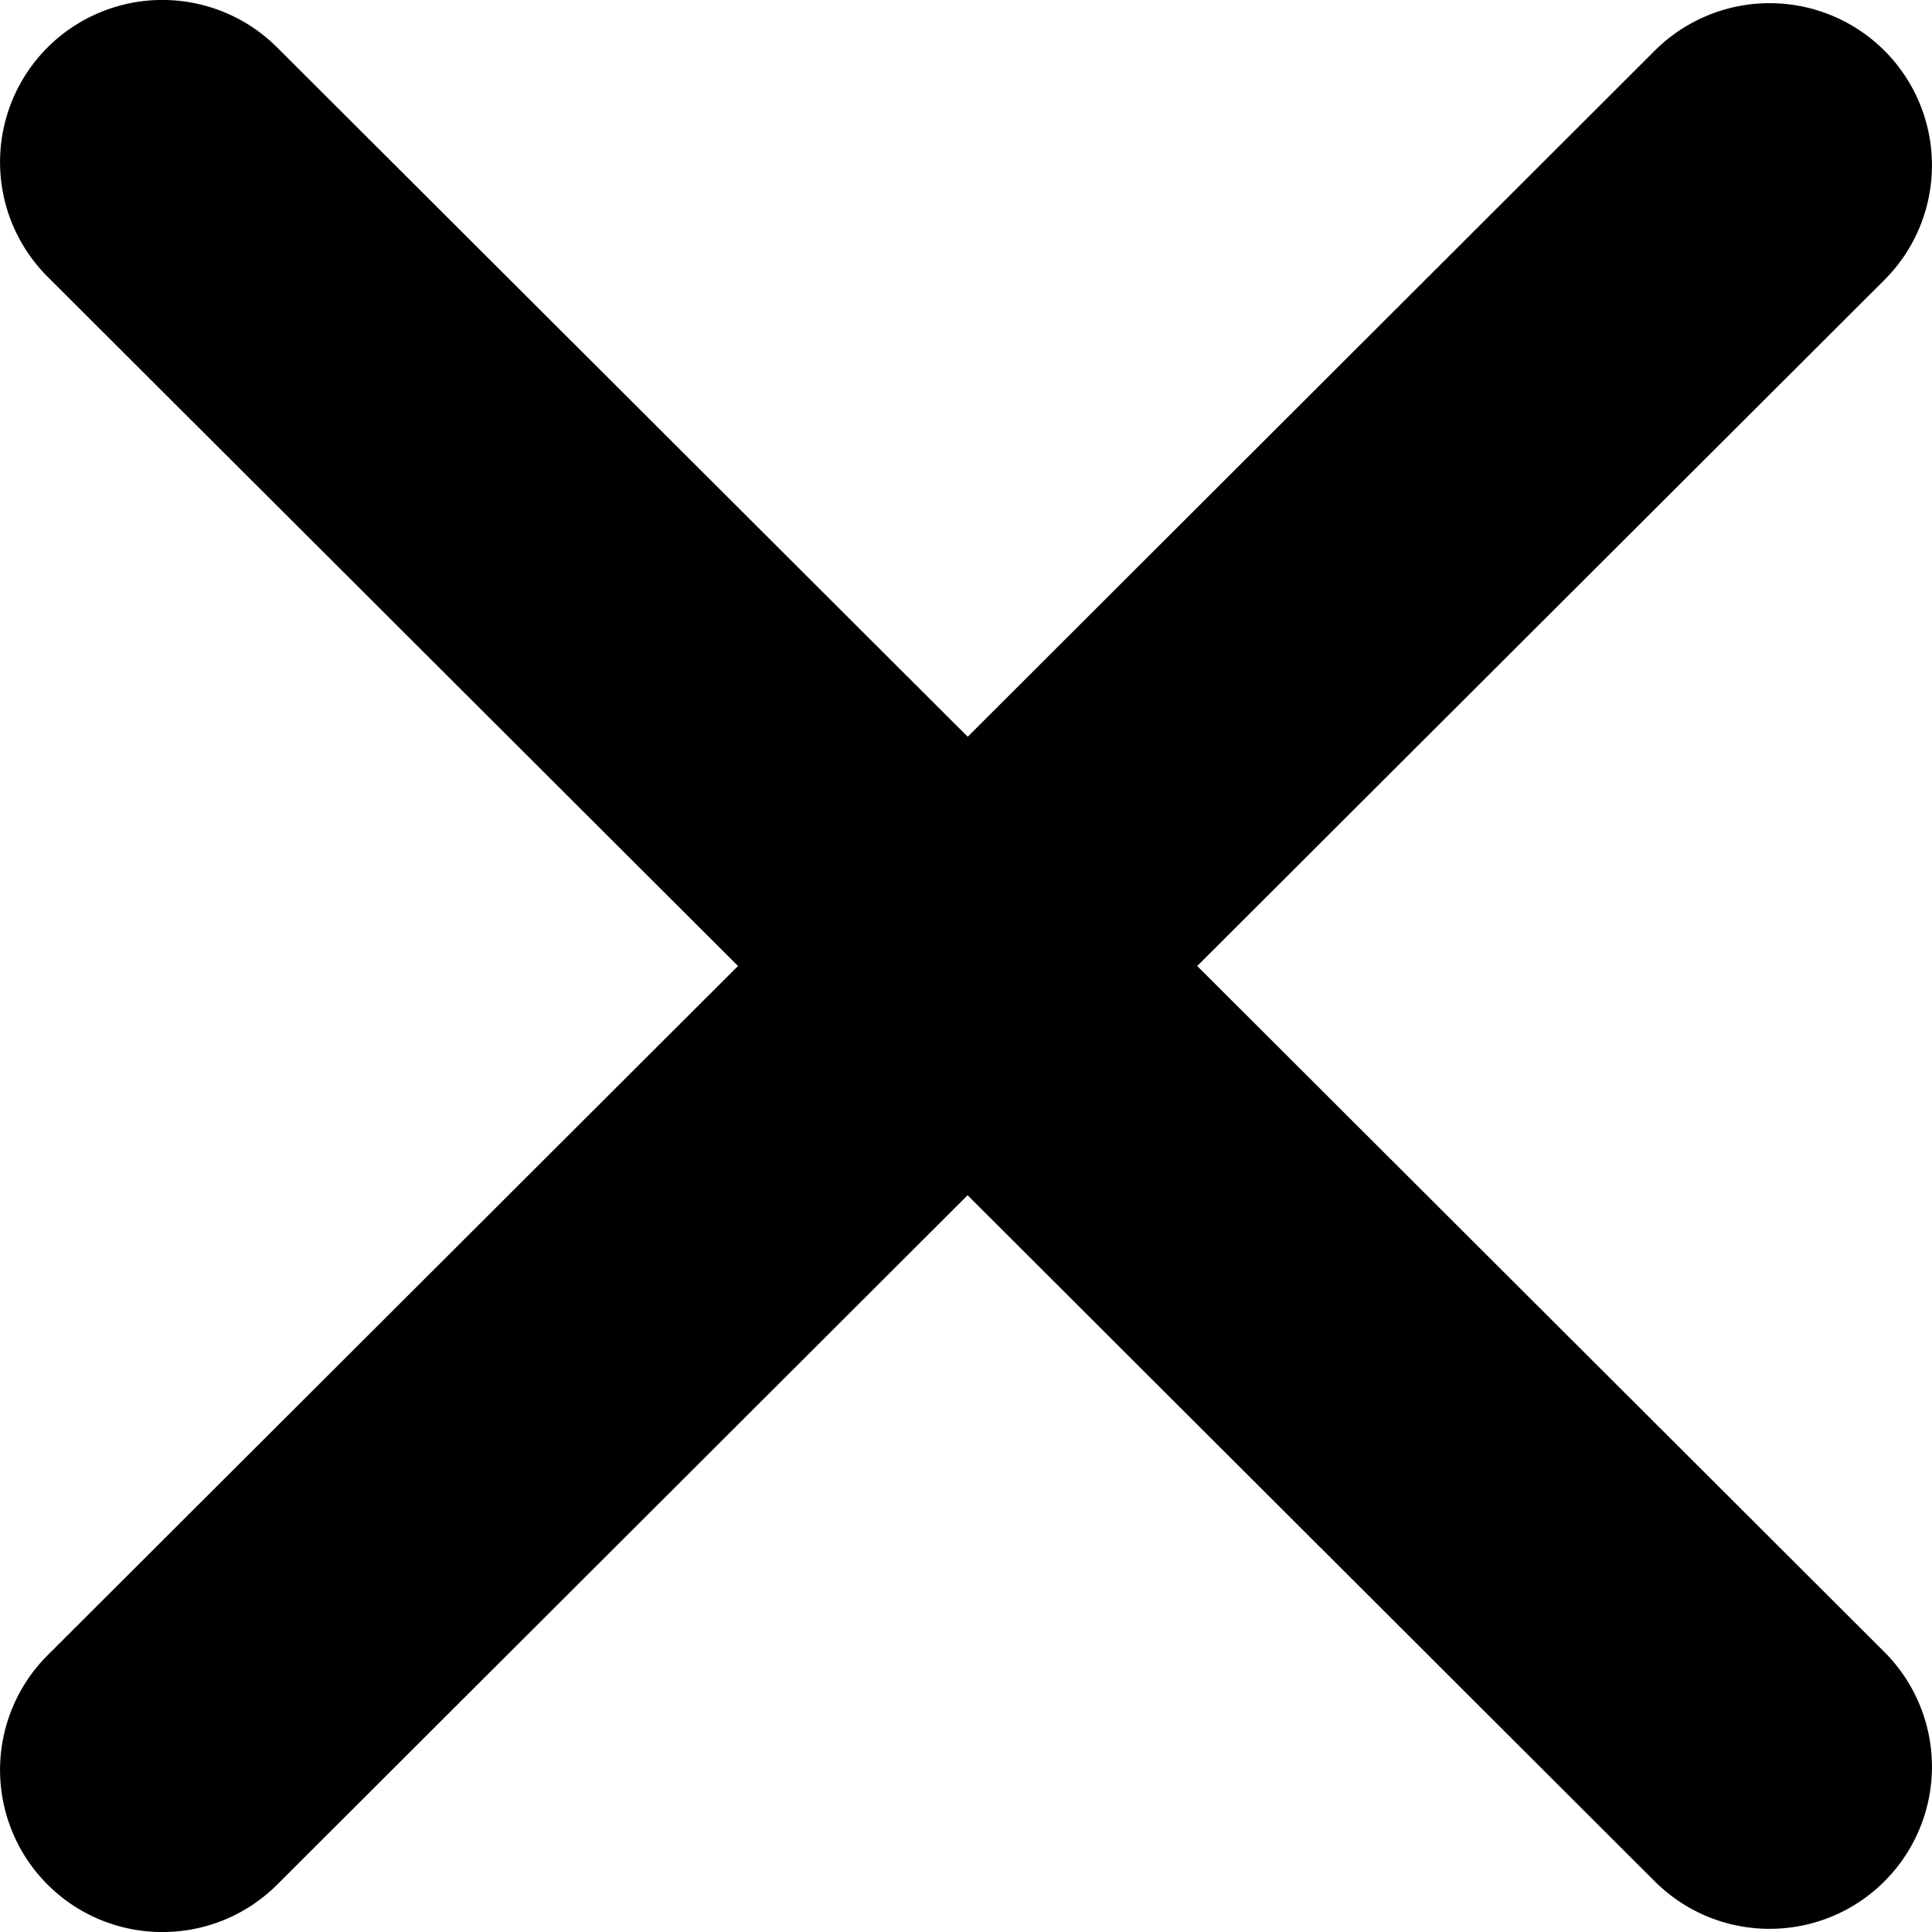 <svg width="18" height="18" fill="none" xmlns="http://www.w3.org/2000/svg"><path fill-rule="evenodd" clip-rule="evenodd" d="M2.582.442a1.514 1.514 0 0 0-2.139 0 1.51 1.51 0 0 0 0 2.136L6.876 9 .443 15.422a1.51 1.51 0 0 0 0 2.136c.591.59 1.549.59 2.14 0l6.432-6.422 6.402 6.392c.591.59 1.549.59 2.14 0a1.51 1.51 0 0 0 0-2.136L11.154 9l6.403-6.392a1.51 1.51 0 0 0 0-2.136 1.515 1.515 0 0 0-2.14 0L9.016 6.864 2.582.442z" fill="currentColor"/></svg>
